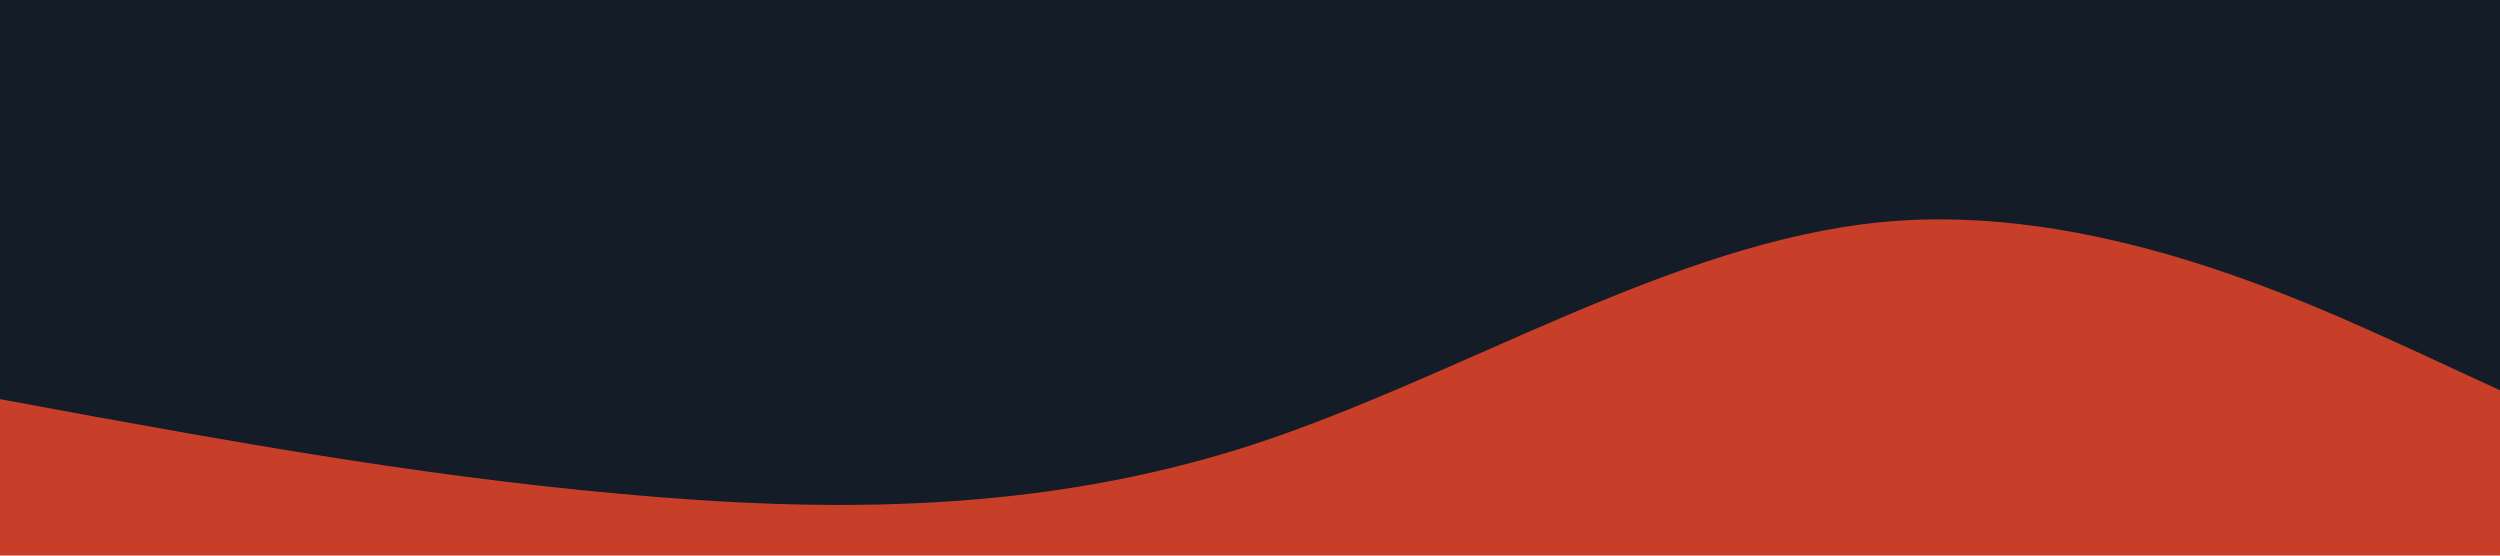 <?xml version="1.0" encoding="utf-8"?>
<!-- Generator: Adobe Illustrator 25.4.1, SVG Export Plug-In . SVG Version: 6.00 Build 0)  -->
<svg version="1.1" id="Capa_1" xmlns="http://www.w3.org/2000/svg" xmlns:xlink="http://www.w3.org/1999/xlink" x="0px" y="0px"
	 viewBox="0 0 1440 320" style="enable-background:new 0 0 1440 320;" xml:space="preserve">
<style type="text/css">
	.st0{fill:#C73F29;}
	.st1{fill:#141D27;}
</style>
<rect x="-11" y="-12.1" class="st0" width="1459" height="341"/>
<path class="st1" d="M-7,228.6l60.6,11.2c60.6,10.8,181.9,33.8,303.1,44.6c121.2,11.2,242.5,11.2,363.8-27.9
	c121.2-39.5,242.5-117,363.8-128.6s242.5,45.1,303.1,72.6l60.6,28V-6.1H-7V228.6z"/>
</svg>
